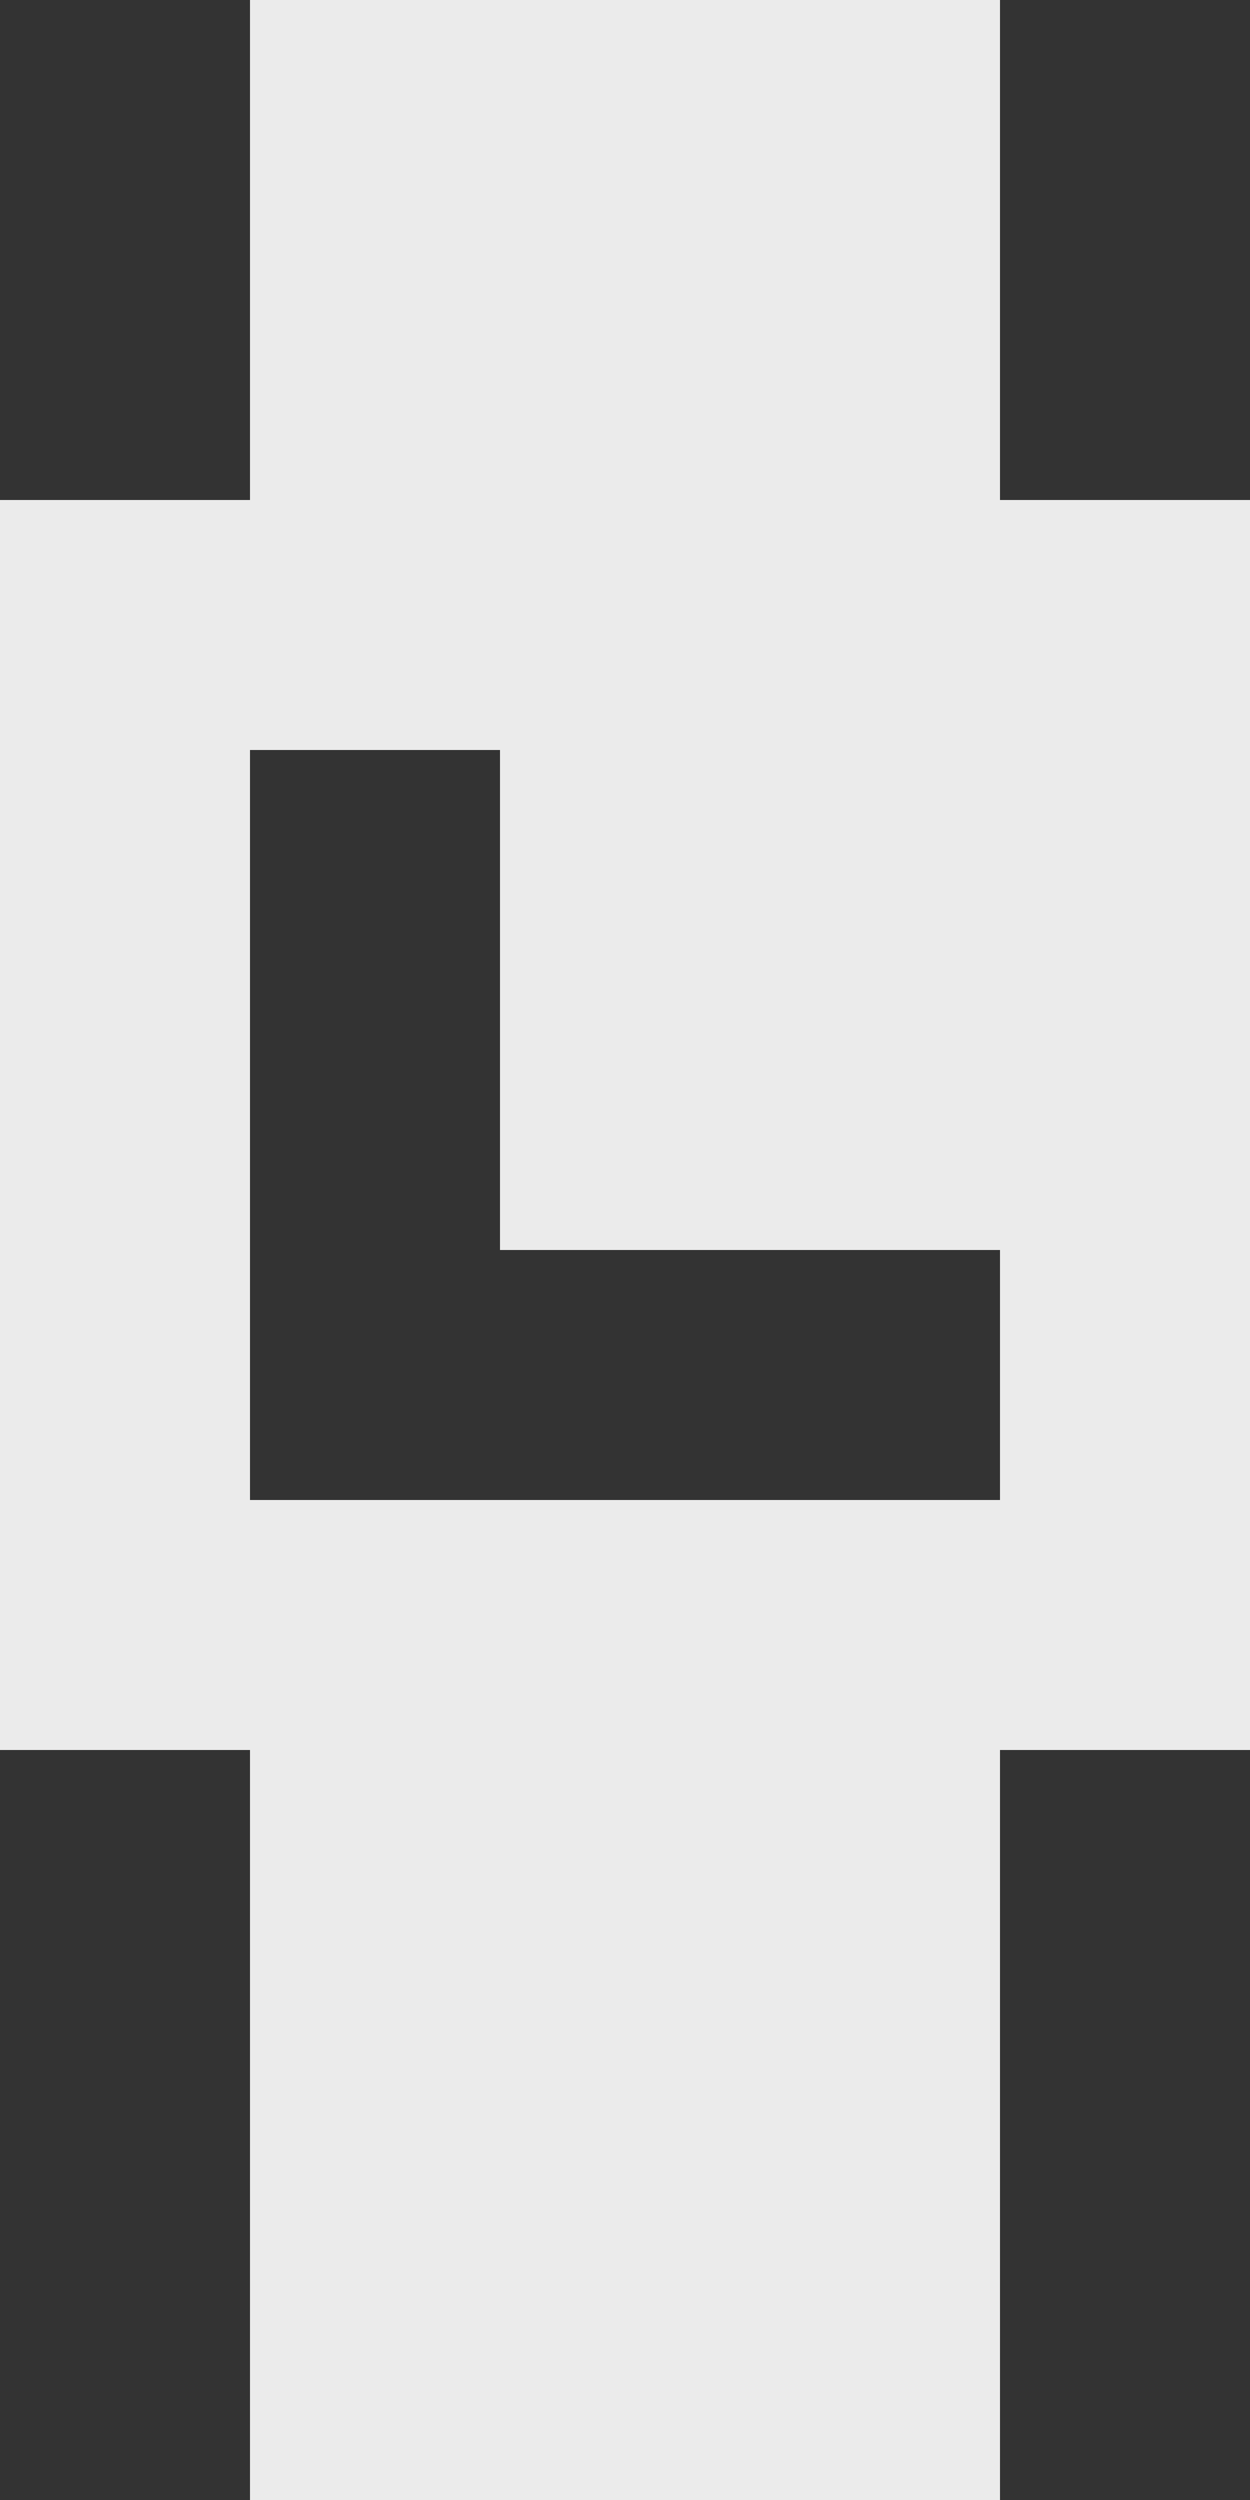 <!-- Generated by IcoMoon.io -->
<svg version="1.1" xmlns="http://www.w3.org/2000/svg" width="16" height="32" viewBox="0 0 16 32">
<rect x="0" y="0" width="16" height="32" fill="#333333" stroke="none"/>
<title>as-watch-8</title>
<path fill="#ebebeb" d="M9.6 13.506h3.2v-3.2h-3.2v3.2zM12.8 19.2h-9.6v-9.6h3.2v6.4h6.4v3.2zM6.4 28.8h3.2v-6.4h-3.2v6.4zM6.4 7.106h3.2v-3.2h-3.2v3.2zM12.8 6.4v-6.4h-9.6v6.4h-3.2v16h3.2v9.6h9.6v-9.6h3.2v-16h-3.2z"></path>
</svg>
